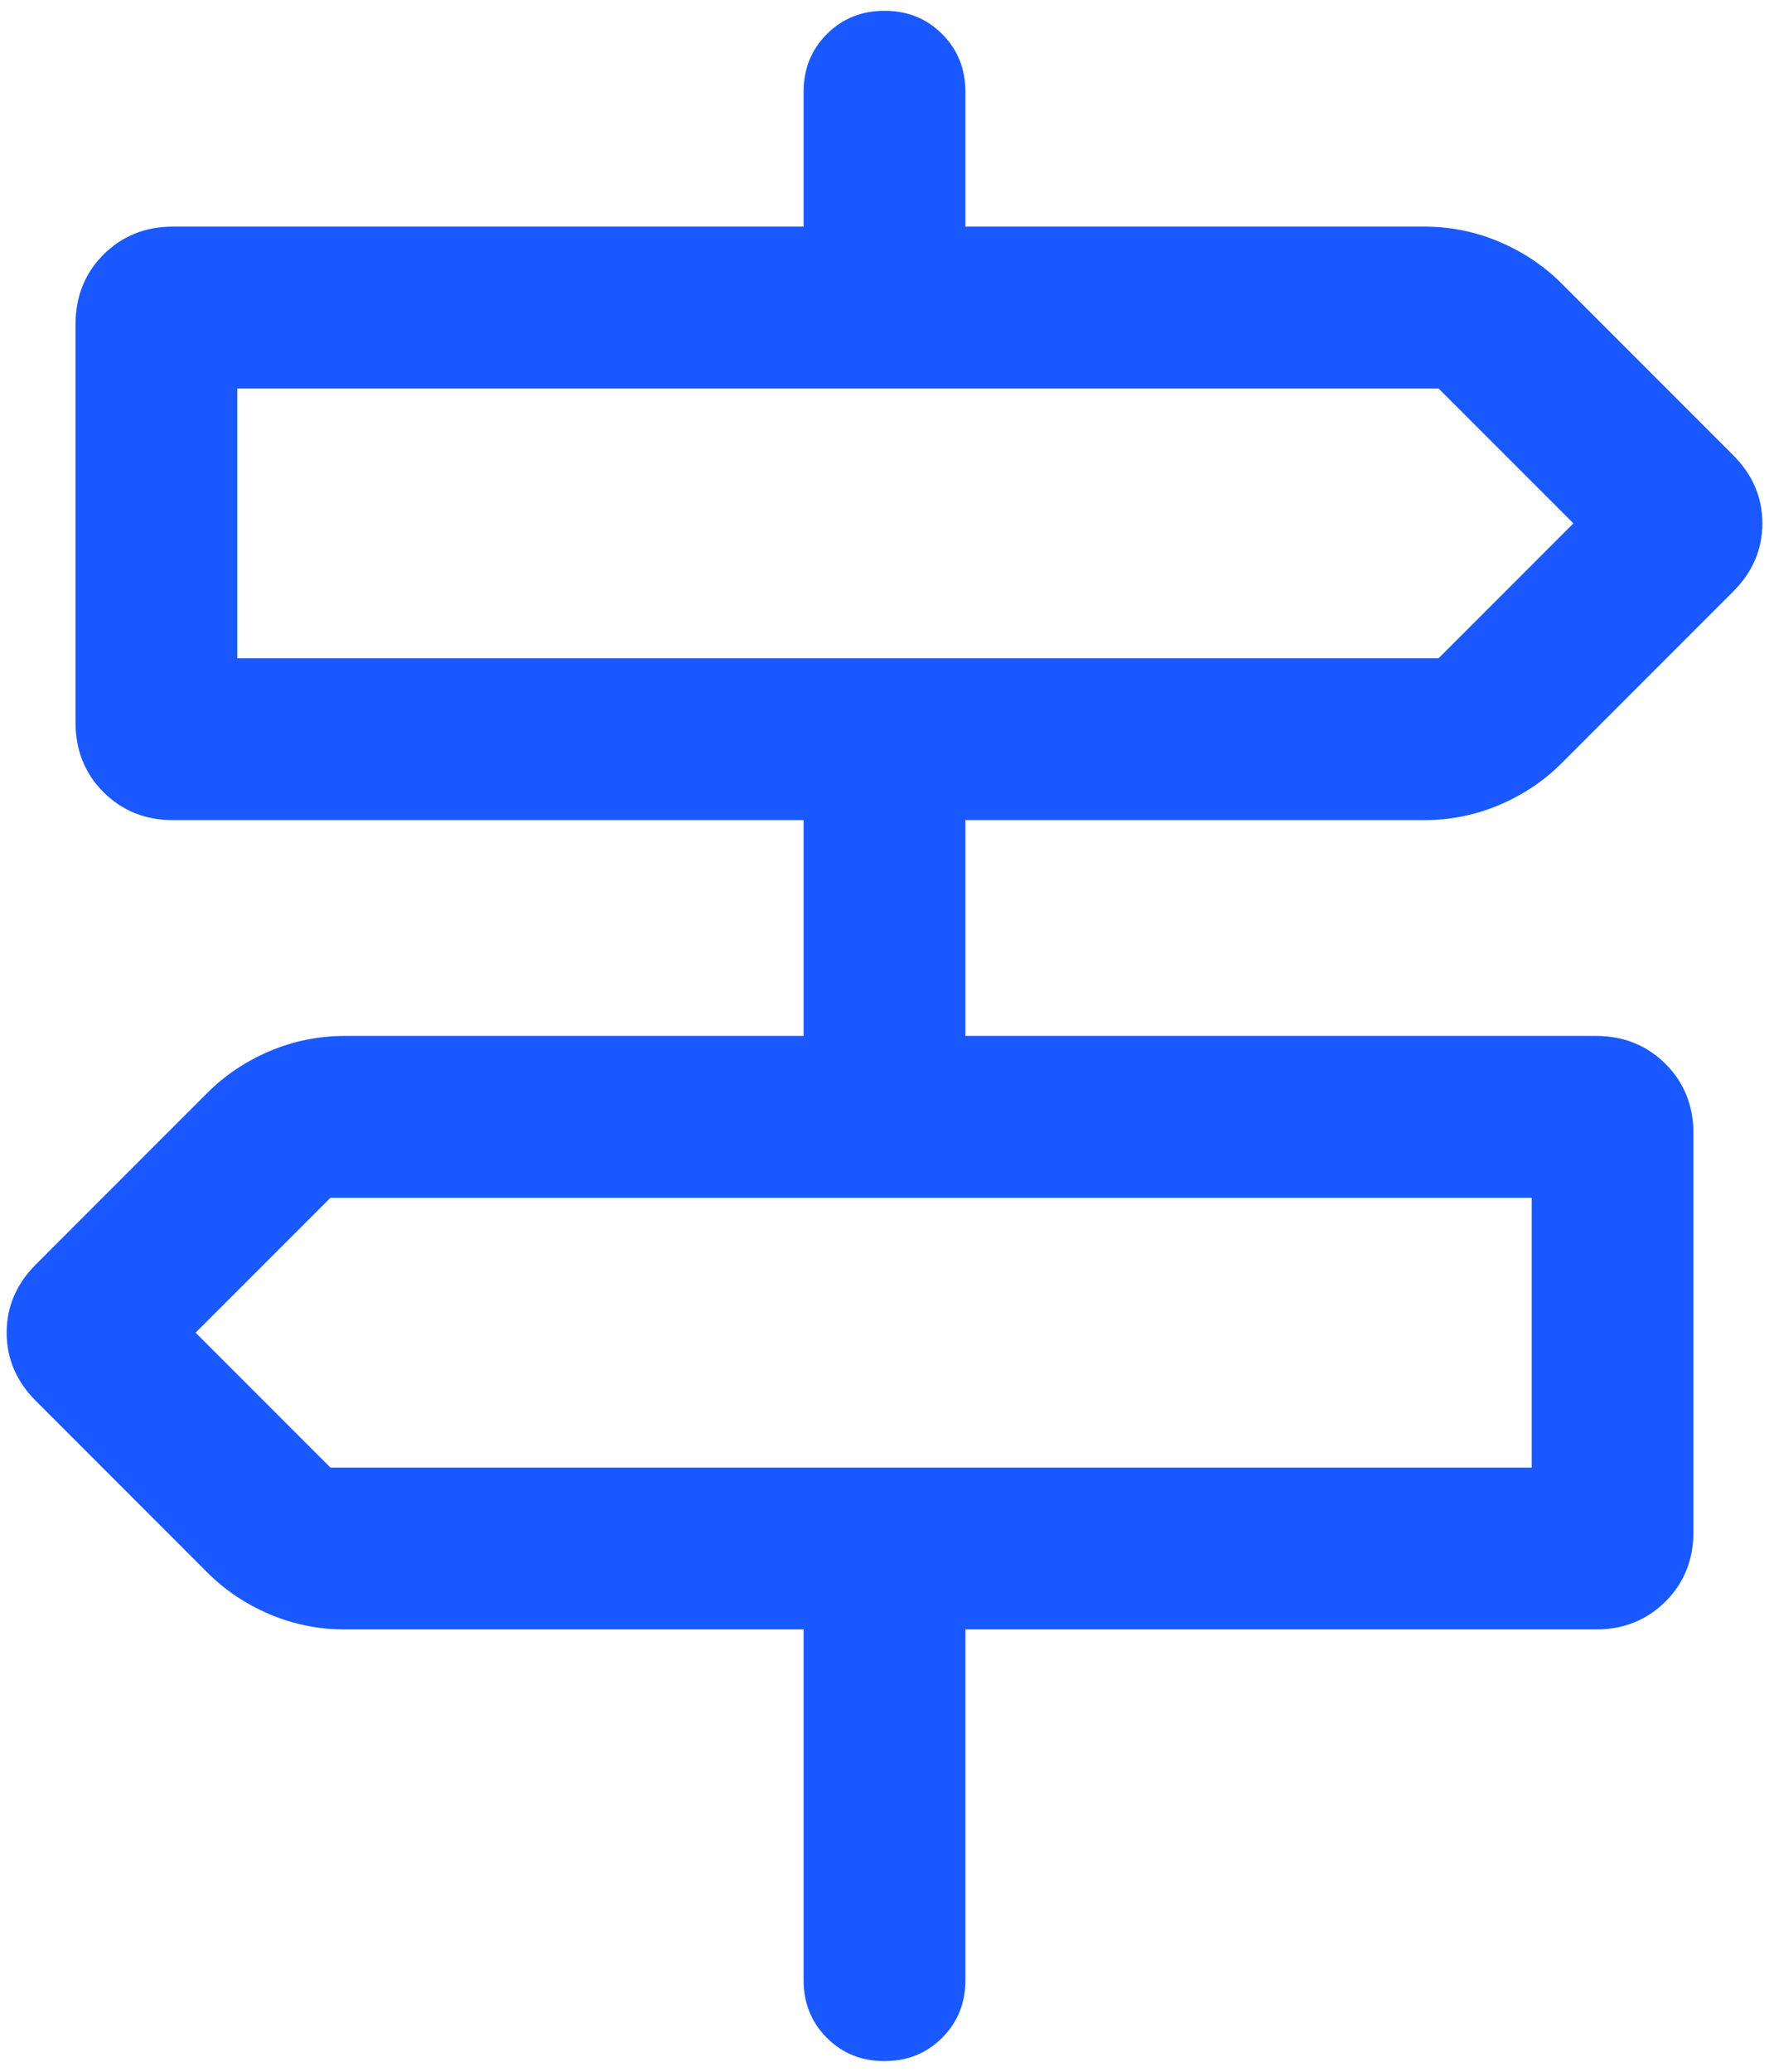<svg width="82" height="96" viewBox="0 0 82 96" fill="none" xmlns="http://www.w3.org/2000/svg">
<path d="M37.25 91.75V75.5H15.991C14.771 75.5 13.609 75.266 12.504 74.798C11.399 74.33 10.436 73.686 9.615 72.865L1.664 64.913C0.76 64.01 0.308 62.955 0.308 61.75C0.308 60.545 0.76 59.49 1.664 58.587L9.615 50.635C10.436 49.814 11.399 49.17 12.504 48.702C13.609 48.234 14.771 48 15.991 48H37.25V38H8.019C6.739 38 5.666 37.569 4.799 36.707C3.933 35.845 3.5 34.761 3.5 33.457V15.043C3.5 13.739 3.933 12.656 4.799 11.793C5.666 10.931 6.739 10.5 8.019 10.5H37.25V4.25C37.25 3.188 37.61 2.297 38.329 1.578C39.048 0.859 39.939 0.5 41.002 0.5C42.065 0.5 42.955 0.859 43.673 1.578C44.391 2.297 44.75 3.188 44.75 4.25V10.5H66.01C67.229 10.5 68.391 10.734 69.496 11.202C70.601 11.67 71.564 12.314 72.385 13.135L80.336 21.087C81.24 21.991 81.692 23.045 81.692 24.25C81.692 25.455 81.24 26.51 80.336 27.413L72.385 35.365C71.564 36.186 70.601 36.83 69.496 37.298C68.391 37.766 67.229 38 66.01 38H44.75V48H73.981C75.261 48 76.334 48.431 77.201 49.293C78.067 50.155 78.5 51.239 78.5 52.543V70.957C78.5 72.261 78.067 73.344 77.201 74.207C76.334 75.069 75.261 75.5 73.981 75.5H44.75V91.75C44.75 92.812 44.39 93.703 43.671 94.422C42.952 95.141 42.061 95.5 40.998 95.5C39.935 95.5 39.045 95.141 38.327 94.422C37.609 93.703 37.25 92.812 37.25 91.75ZM11 30.5H66.683L72.933 24.25L66.683 18H11V30.5ZM15.317 68H71V55.5H15.317L9.067 61.75L15.317 68Z" fill="#1959FF"/>
</svg>
